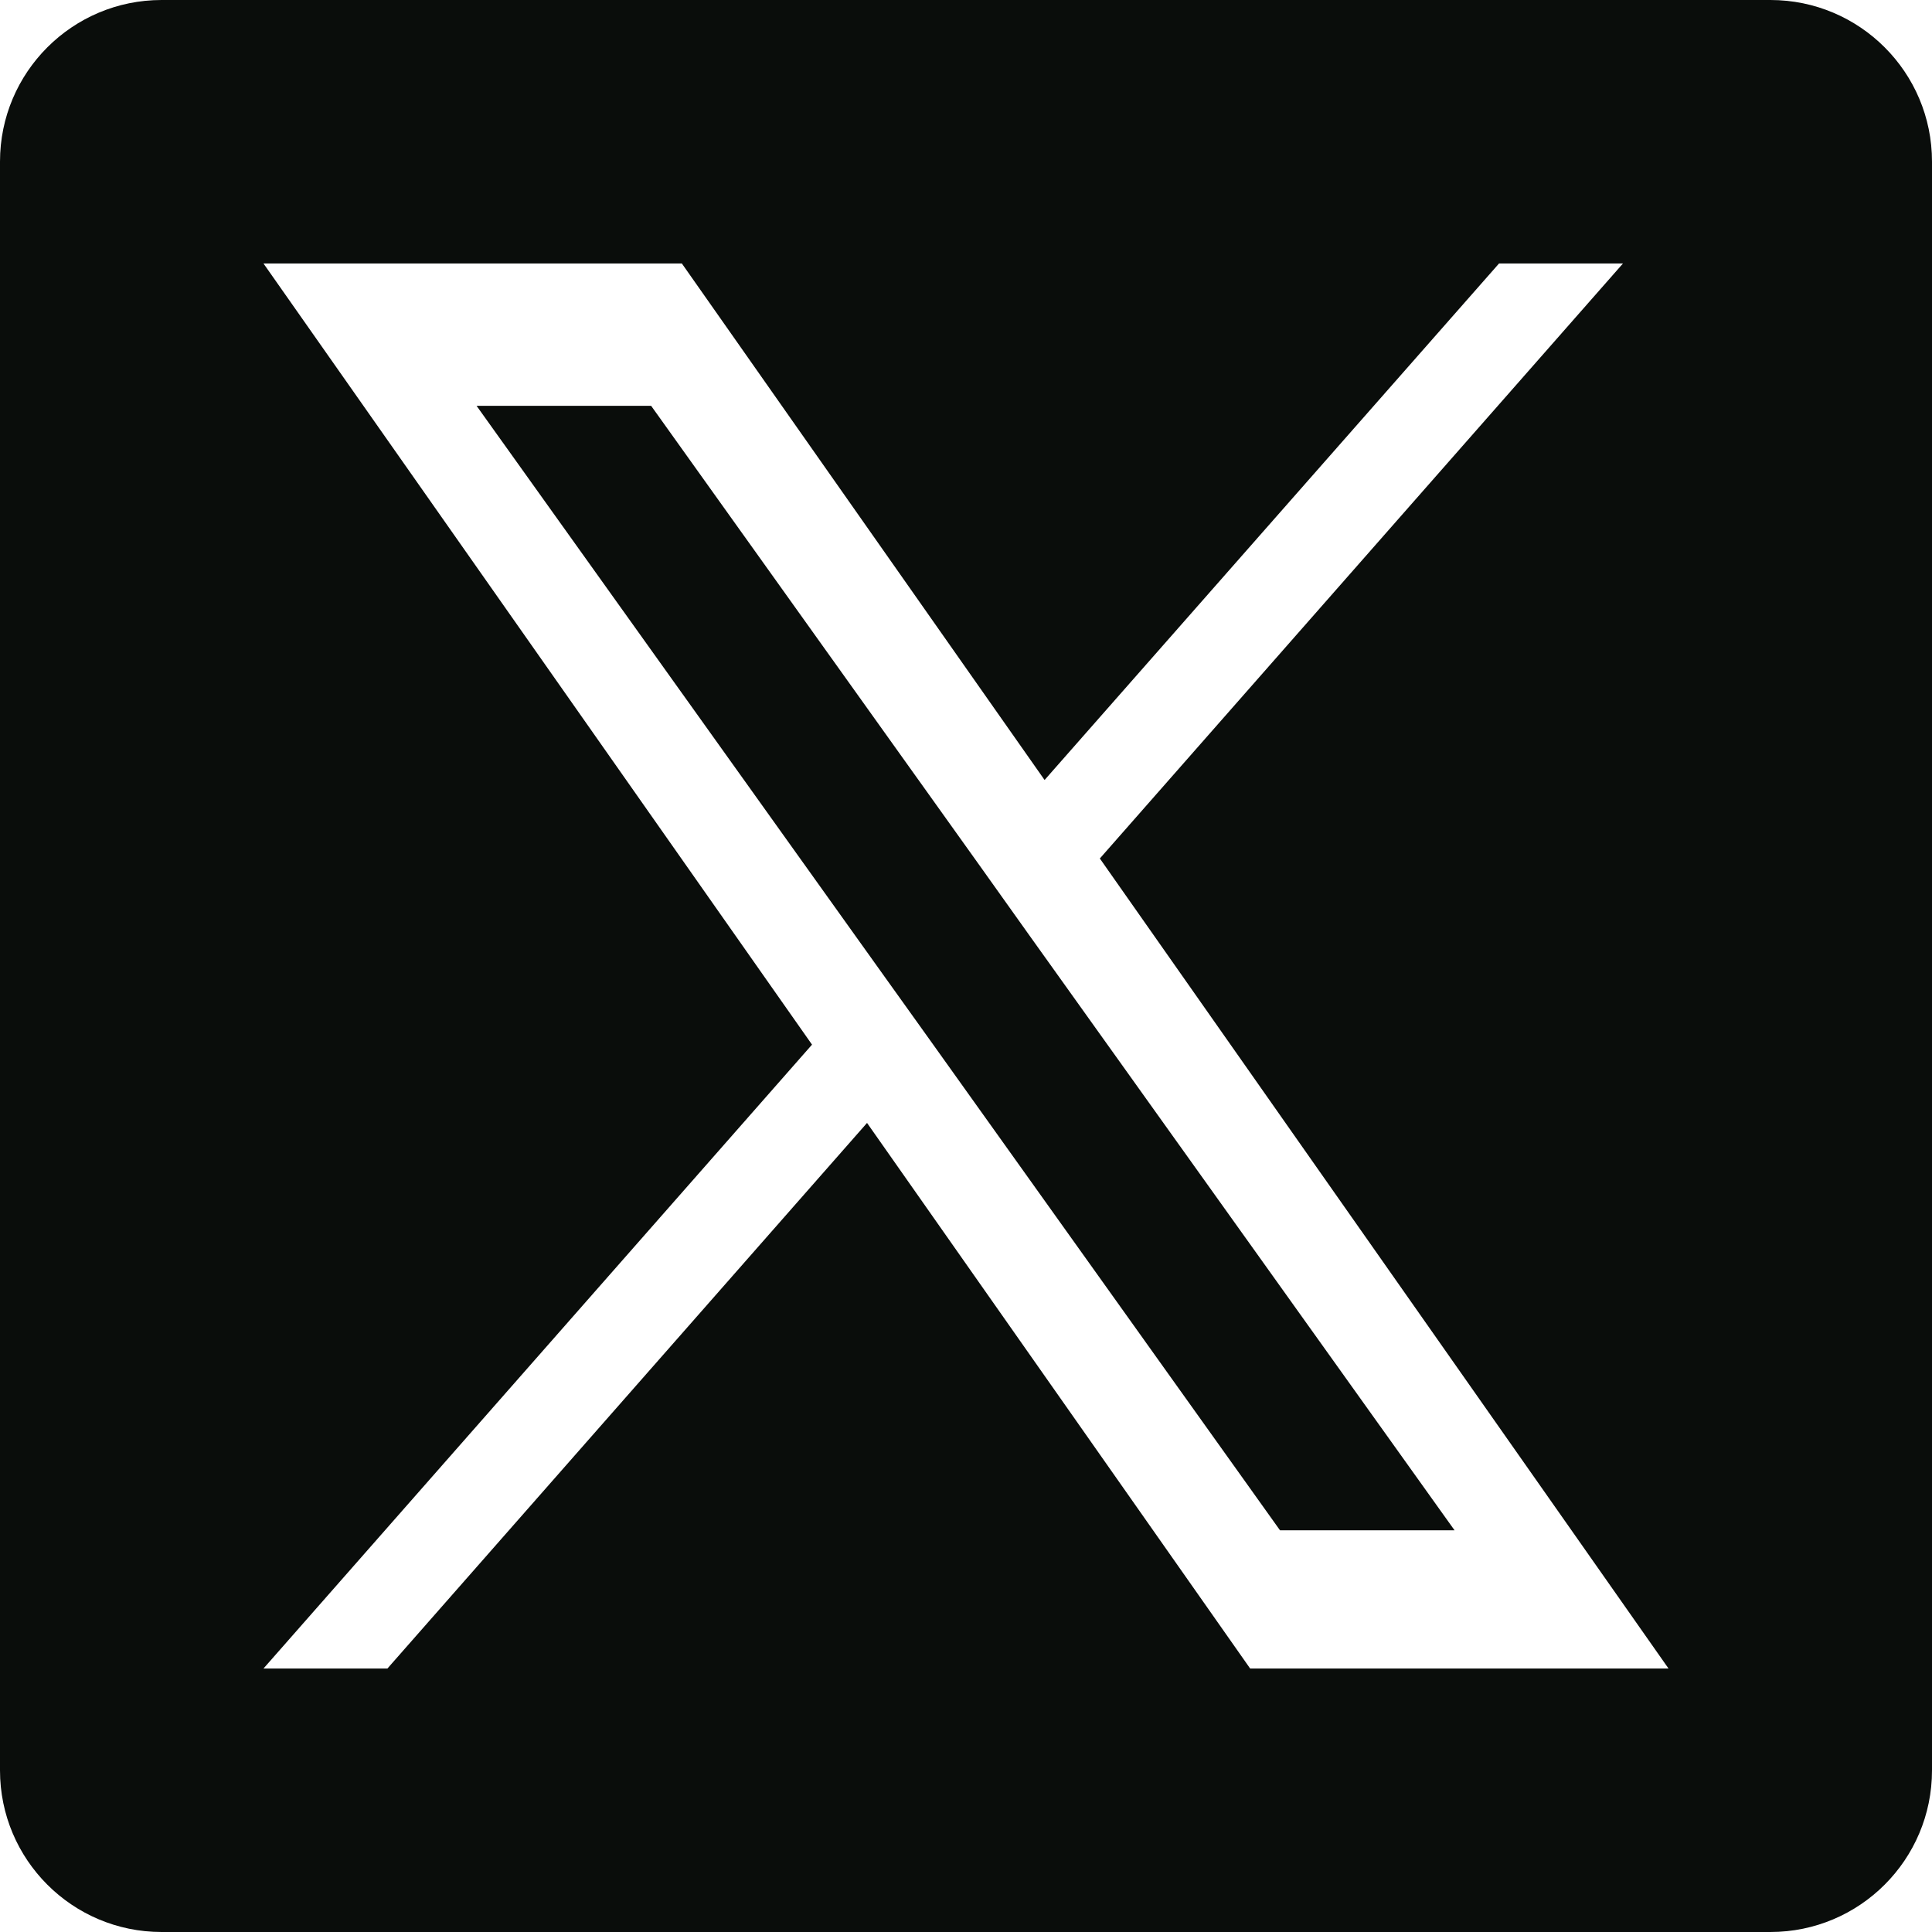 <svg width="40" height="40" viewBox="0 0 40 40" fill="none" xmlns="http://www.w3.org/2000/svg">
<path d="M20.256 17.883L13.481 8.402H9.867L18.26 20.145L19.317 21.622L26.501 31.683H30.115L21.308 19.36L20.256 17.883Z" fill="#0A0D0B"/>
<path d="M36.654 0H3.346C1.498 0 0 1.498 0 3.346V36.654C0 38.502 1.498 40 3.346 40H36.654C38.502 40 40 38.502 40 36.654V3.346C40 1.498 38.502 0 36.654 0ZM25.883 34.545L17.951 23.249L8.021 34.545H5.455L16.812 21.628L5.455 5.455H14.117L21.627 16.149L31.036 5.455H33.602L22.771 17.774L34.545 34.545H25.883Z" fill="#0A0D0B"/>
</svg>
